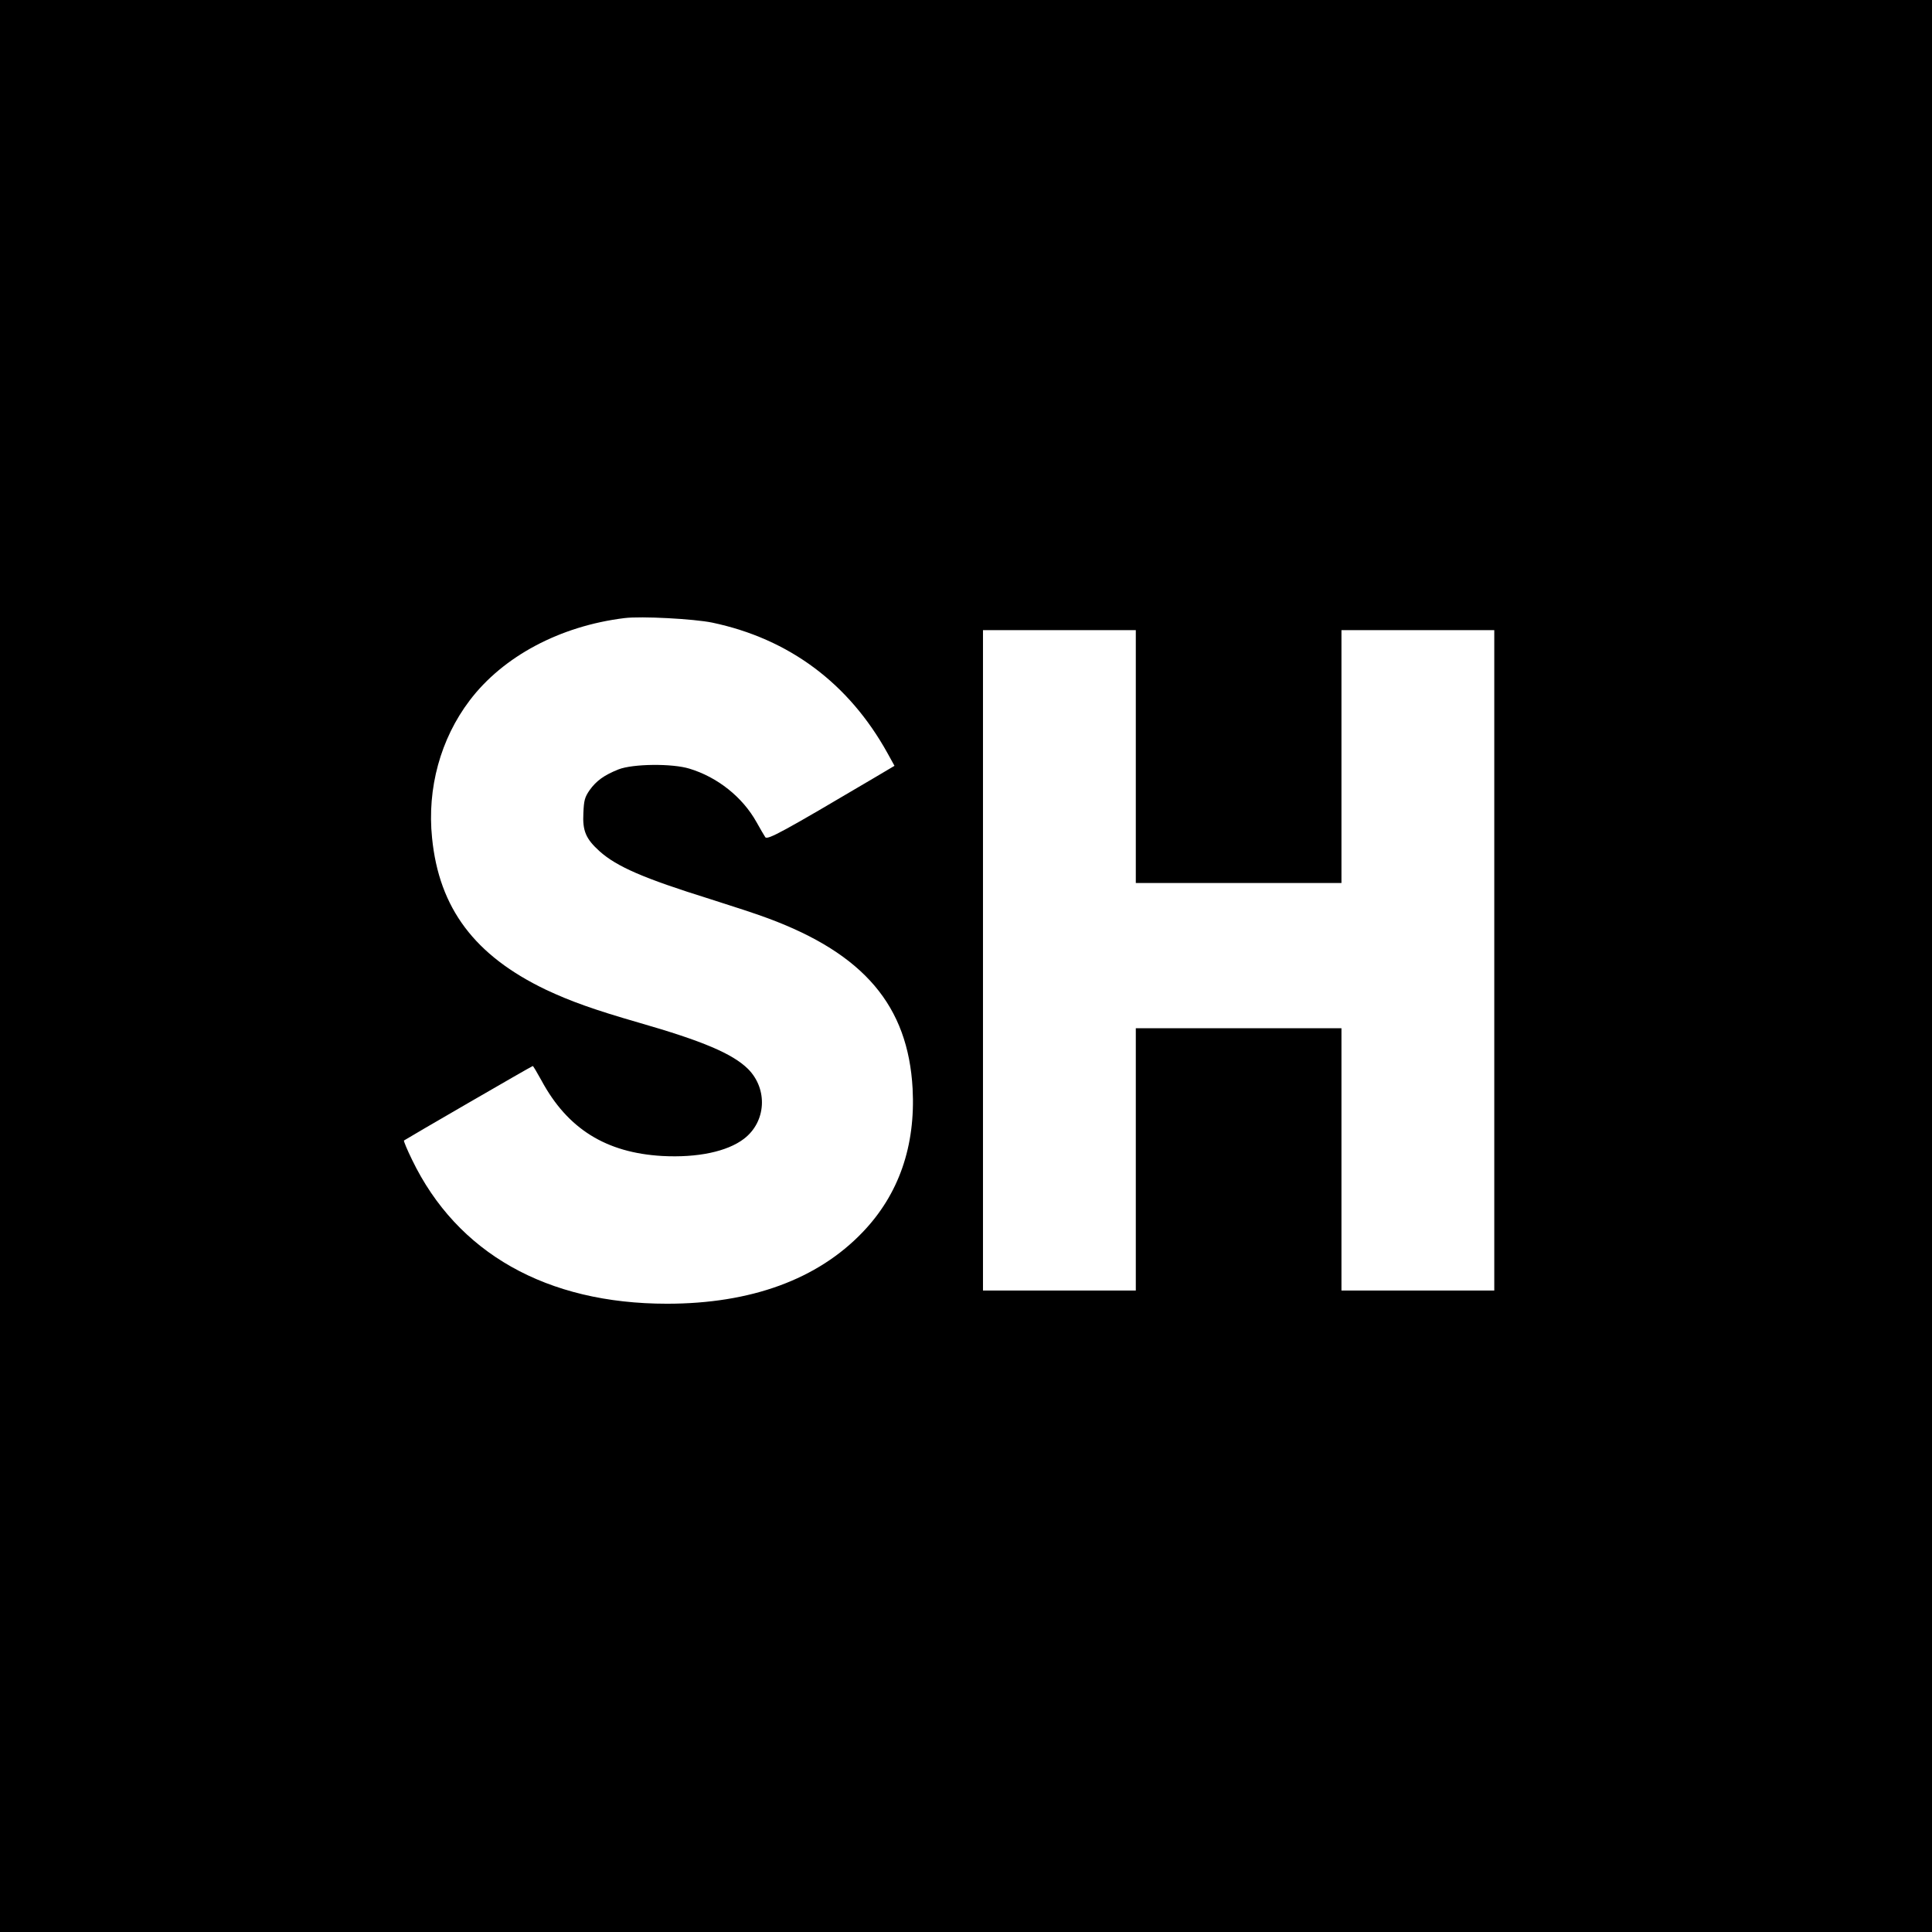 <?xml version="1.0" standalone="no"?>
<!DOCTYPE svg PUBLIC "-//W3C//DTD SVG 20010904//EN"
 "http://www.w3.org/TR/2001/REC-SVG-20010904/DTD/svg10.dtd">
<svg version="1.0" xmlns="http://www.w3.org/2000/svg"
 width="1024pt" height="1024pt" viewBox="0 0 1024 1024"
 preserveAspectRatio="xMidYMid meet">
<g transform="translate(0,1024) scale(0.1,-0.1)"
fill="#000000" stroke="none">
<path d="M0 5120 l0 -5120 5120 0 5120 0 0 5120 0 5120 -5120 0 -5120 0 0
-5120z m3775 1820 c408 -86 724 -322 929 -692 l37 -67 -108 -64 c-484 -286
-566 -331 -577 -314 -6 9 -27 45 -46 79 -74 133 -207 239 -356 284 -91 28
-299 26 -376 -4 -77 -31 -117 -60 -153 -110 -26 -38 -30 -54 -33 -121 -5 -95
13 -137 86 -203 92 -82 233 -143 585 -253 117 -37 255 -82 307 -102 510 -189
743 -465 767 -903 16 -304 -73 -561 -265 -761 -239 -250 -592 -379 -1037 -379
-637 0 -1112 268 -1351 763 -26 53 -45 99 -43 102 7 6 678 395 683 395 2 0 23
-35 46 -77 138 -256 342 -383 640 -400 186 -10 344 23 433 91 118 90 128 263
22 370 -82 81 -239 148 -580 246 -236 68 -361 113 -491 174 -378 181 -567 432
-604 805 -27 263 45 525 199 728 177 234 479 395 821 437 89 11 367 -4 465
-24z m2245 -710 l0 -670 545 0 545 0 0 670 0 670 405 0 405 0 0 -1750 0 -1750
-405 0 -405 0 0 695 0 695 -545 0 -545 0 0 -695 0 -695 -405 0 -405 0 0 1750
0 1750 405 0 405 0 0 -670z"/>
</g>
</svg>
